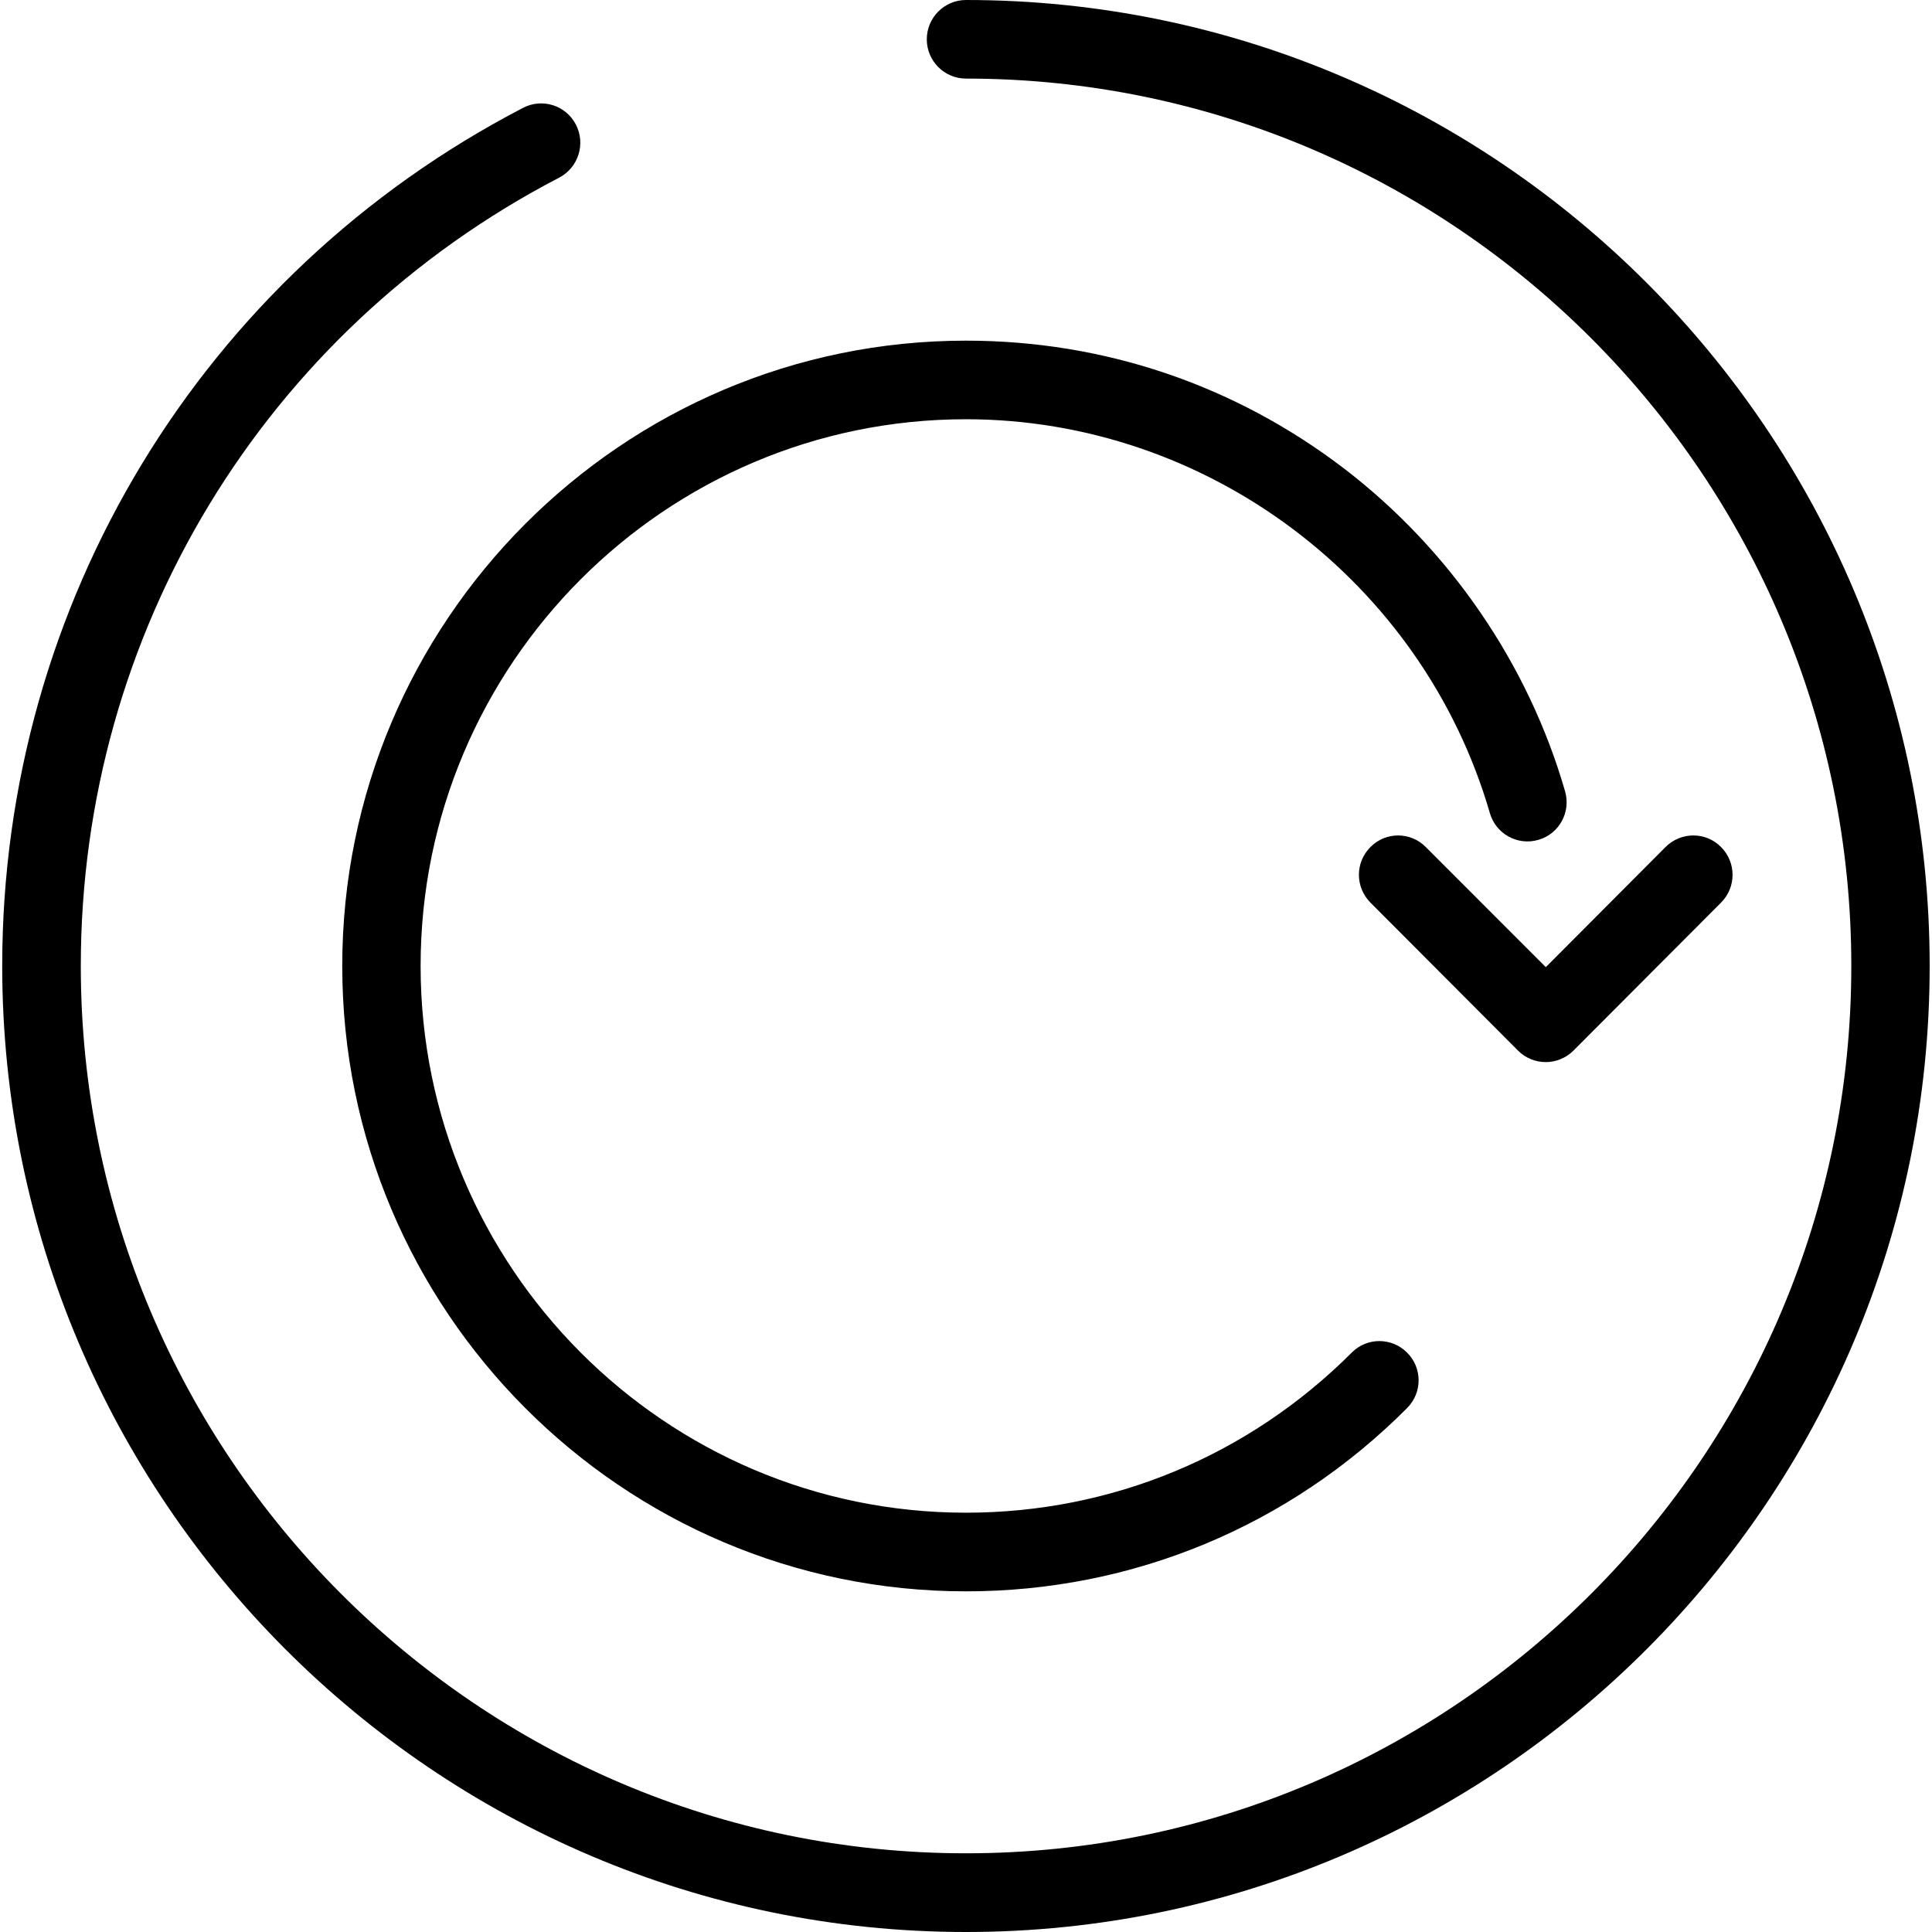 <?xml version="1.0" encoding="UTF-8"?>
<svg width="34px" height="34px" viewBox="0 0 34 34" version="1.1" xmlns="http://www.w3.org/2000/svg" xmlns:xlink="http://www.w3.org/1999/xlink">
    <!-- Generator: Sketch 41.2 (35397) - http://www.bohemiancoding.com/sketch -->
    <title>Artboard</title>
    <desc>Created with Sketch.</desc>
    <defs></defs>
    <g id="Page-1" stroke="none" stroke-width="1" fill="none" fill-rule="evenodd">
        <g id="Artboard" fill="#000000">
            <g id="Group">
                <path d="M17,0 C16.62,0 16.31,0.31 16.31,0.692 C16.31,1.074 16.62,1.383 17,1.383 C25.592,1.383 32.58,8.389 32.58,16.999 C32.58,25.611 25.593,32.615 17,32.615 C8.412,32.615 1.422,25.611 1.422,16.999 C1.422,11.14 4.648,5.825 9.841,3.126 C10.177,2.95 10.311,2.532 10.135,2.193 C9.96,1.854 9.544,1.721 9.205,1.898 C3.551,4.834 0.039,10.621 0.039,16.998 C0.041,26.374 7.65,34 17,34 C26.352,34 33.959,26.374 33.959,16.999 C33.959,7.626 26.352,0 17,0 Z" id="Shape"></path>
                <path d="M23.649,8.242 C21.724,6.772 19.424,5.995 17,5.995 C10.948,5.995 6.023,10.931 6.023,16.999 C6.023,23.067 10.948,28.005 17,28.005 C19.932,28.005 22.69,26.86 24.762,24.78 C25.033,24.509 25.033,24.072 24.762,23.804 C24.493,23.533 24.055,23.533 23.788,23.804 C21.974,25.618 19.565,26.621 16.999,26.621 C11.708,26.621 7.402,22.306 7.402,16.998 C7.402,11.694 11.706,7.378 16.999,7.378 C21.243,7.378 25.035,10.227 26.219,14.309 C26.325,14.676 26.708,14.887 27.073,14.78 C27.441,14.674 27.649,14.29 27.542,13.923 C26.895,11.682 25.509,9.664 23.649,8.242 Z" id="Shape"></path>
                <path d="M25.091,14.906 C24.822,14.635 24.386,14.635 24.118,14.906 C23.847,15.177 23.847,15.612 24.118,15.885 L26.715,18.489 C26.843,18.618 27.018,18.691 27.204,18.691 C27.384,18.691 27.561,18.618 27.69,18.489 L30.287,15.885 C30.558,15.614 30.558,15.177 30.287,14.906 C30.02,14.635 29.582,14.635 29.311,14.906 L27.204,17.02 L25.091,14.906 Z" id="Shape"></path>
            </g>
        </g>
    </g>
</svg>